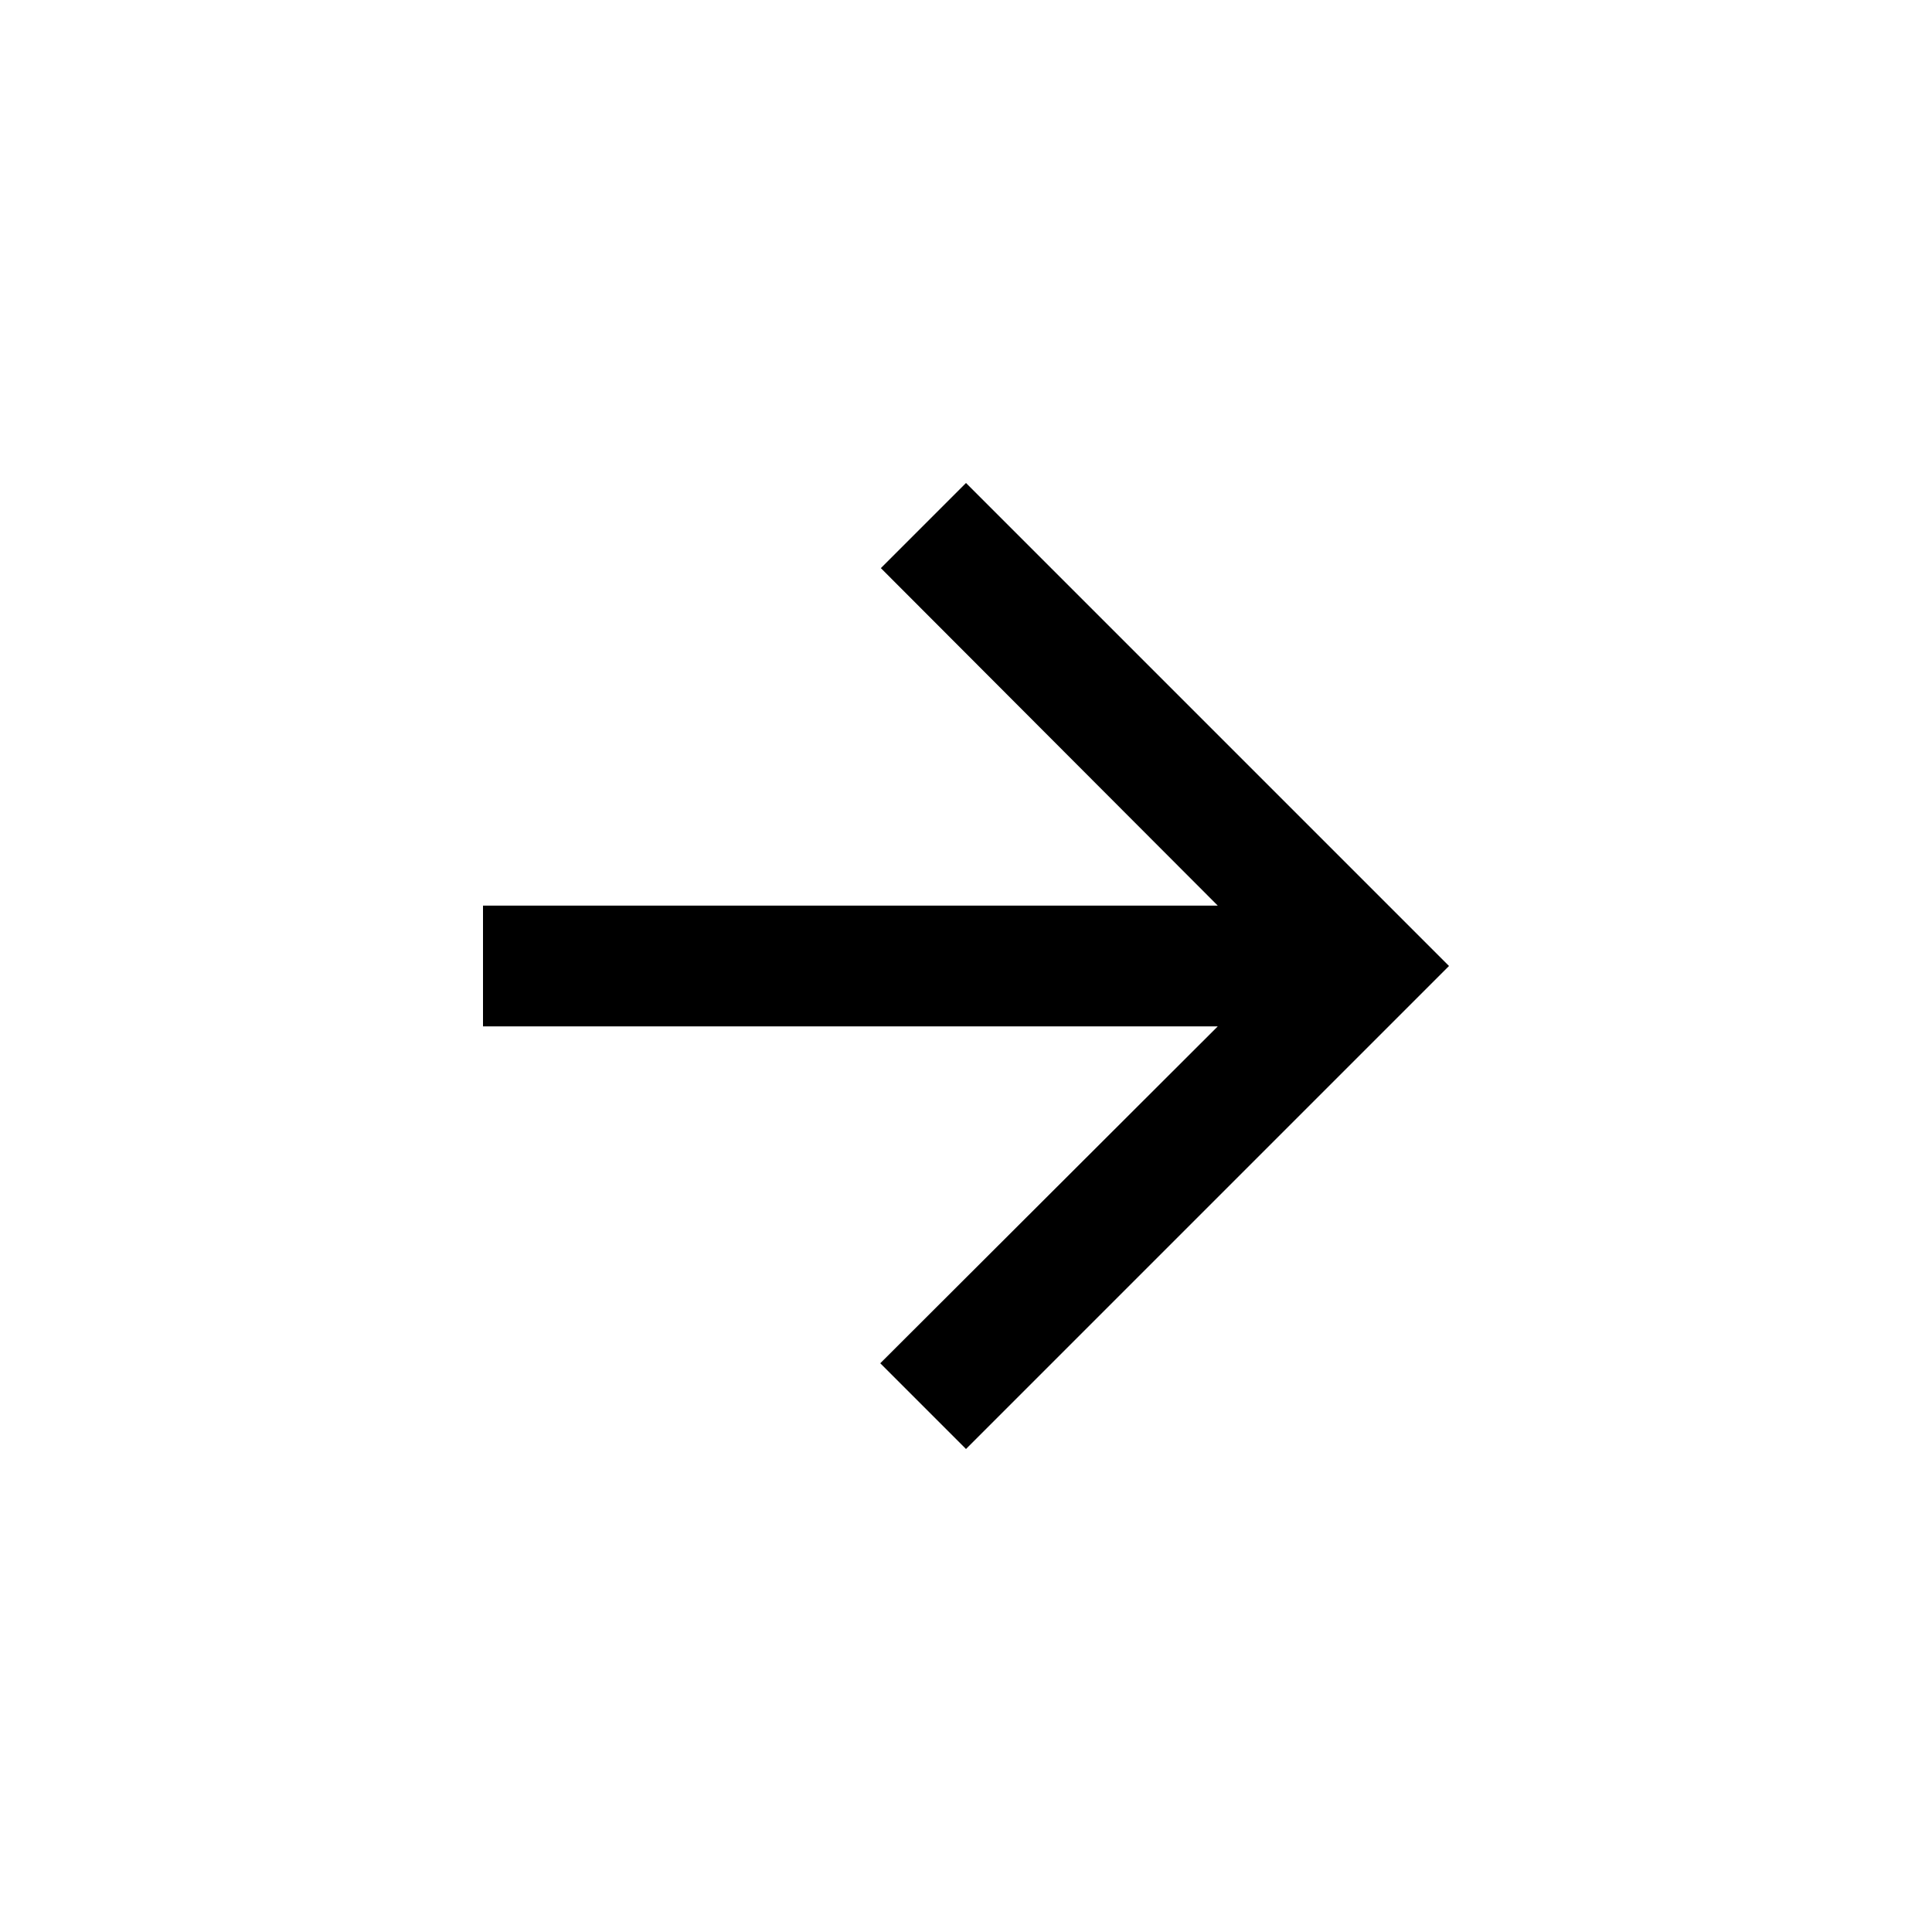 <svg xmlns="http://www.w3.org/2000/svg" xmlns:xlink="http://www.w3.org/1999/xlink" width="32" height="32" viewBox="0 0 32 32">
  <defs>
    <filter id="Rectangle_9097">
      <feOffset dy="-1" input="SourceAlpha"/>
      <feGaussianBlur stdDeviation="1.5" result="blur"/>
      <feFlood flood-opacity="0.161" result="color"/>
      <feComposite operator="out" in="SourceGraphic" in2="blur"/>
      <feComposite operator="in" in="color"/>
      <feComposite operator="in" in2="SourceGraphic"/>
    </filter>
  </defs>
  <g id="ic_arrowncircle_right_32" transform="translate(-153 -157)">
    <g data-type="innerShadowGroup">
      <rect id="Rectangle_9097-2" data-name="Rectangle 9097" width="32" height="32" rx="16" transform="translate(153 157)" fill="#fff" opacity="0.1"/>
      <g transform="matrix(1, 0, 0, 1, 153, 157)" filter="url(#Rectangle_9097)">
        <rect id="Rectangle_9097-3" data-name="Rectangle 9097" width="32" height="32" rx="16" fill="#fff" opacity="0.1"/>
      </g>
    </g>
    <g id="arrow_upward_black_24dp" transform="translate(181 161) rotate(90)">
      <path id="Path_9916" data-name="Path 9916" d="M0,0H24V24H0Z" fill="none"/>
      <path id="Path_9917" data-name="Path 9917" d="M0,8,1.41,9.41,7,3.83V16H9V3.83l5.58,5.59L16,8,8,0Z" transform="translate(4 4)"/>
    </g>
  </g>
</svg>
